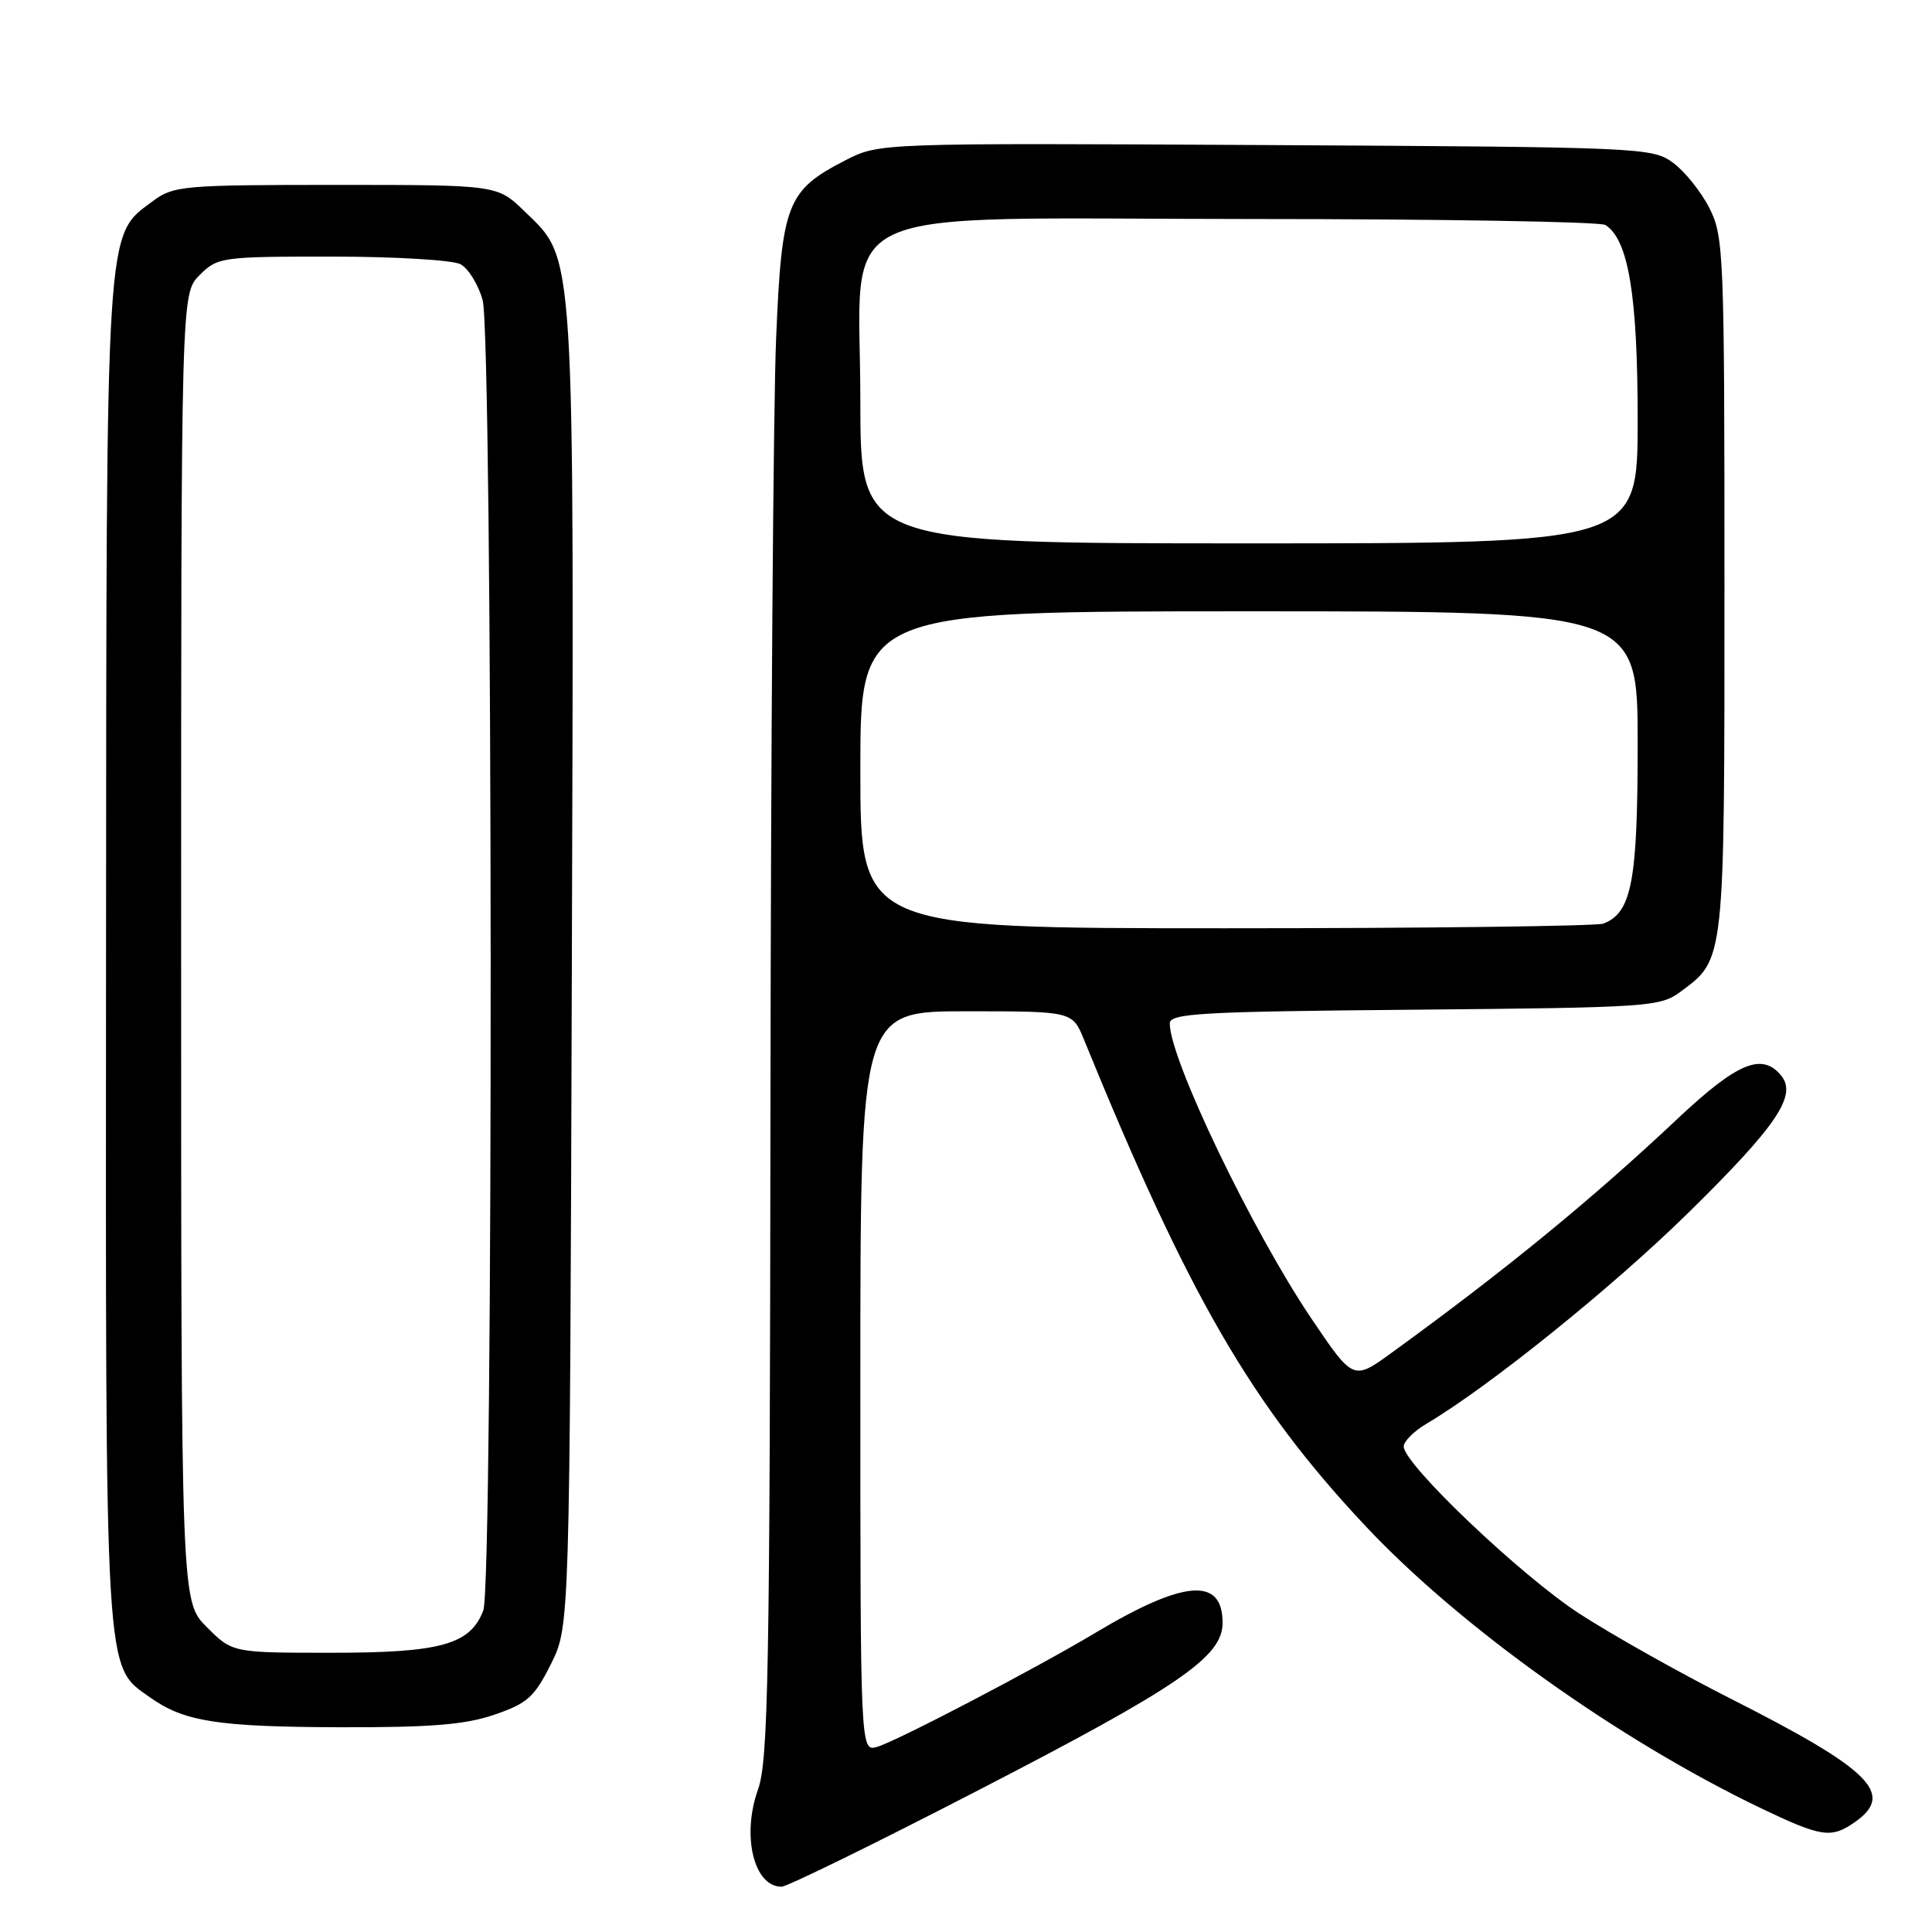 <?xml version="1.0" encoding="UTF-8" standalone="no"?>
<!DOCTYPE svg PUBLIC "-//W3C//DTD SVG 1.1//EN" "http://www.w3.org/Graphics/SVG/1.1/DTD/svg11.dtd" >
<svg xmlns="http://www.w3.org/2000/svg" xmlns:xlink="http://www.w3.org/1999/xlink" version="1.1" viewBox="0 0 256 256">
 <g >
 <path fill="currentColor"
d=" M 129.51 237.28 C 156.25 223.48 162.00 219.54 162.00 215.04 C 162.00 208.93 156.91 209.32 145.14 216.36 C 137.14 221.14 118.92 230.66 116.25 231.46 C 114.00 232.13 114.00 232.13 114.00 183.07 C 114.00 134.00 114.00 134.00 128.05 134.00 C 142.10 134.00 142.10 134.00 143.63 137.75 C 157.50 171.74 165.79 186.07 180.90 202.17 C 193.46 215.56 214.48 230.56 233.38 239.62 C 241.37 243.44 242.65 243.63 245.78 241.44 C 251.14 237.69 247.92 234.50 229.28 225.06 C 222.56 221.66 213.56 216.60 209.28 213.82 C 201.51 208.77 186.00 194.01 186.00 191.67 C 186.00 190.99 187.36 189.63 189.02 188.65 C 197.26 183.78 213.68 170.56 223.68 160.73 C 235.45 149.17 238.18 145.13 236.00 142.50 C 233.46 139.43 230.18 140.81 222.24 148.28 C 210.91 158.95 199.41 168.36 184.41 179.24 C 179.32 182.94 179.32 182.94 173.77 174.72 C 165.93 163.11 155.00 140.34 155.00 135.62 C 155.00 134.27 159.02 134.04 187.43 133.79 C 218.52 133.51 219.97 133.41 222.68 131.41 C 228.57 127.04 228.50 127.71 228.50 77.50 C 228.50 33.48 228.41 31.33 226.50 27.56 C 225.40 25.40 223.23 22.70 221.68 21.56 C 218.93 19.55 217.59 19.49 167.68 19.22 C 116.50 18.95 116.50 18.95 112.06 21.22 C 104.26 25.22 103.59 26.93 102.84 44.82 C 102.47 53.45 102.14 99.26 102.09 146.62 C 102.01 221.96 101.80 233.30 100.44 237.12 C 98.25 243.26 99.89 250.00 103.56 250.00 C 104.28 250.00 115.96 244.28 129.51 237.28 Z  M 65.50 227.21 C 69.88 225.71 70.81 224.88 73.00 220.50 C 75.50 215.50 75.50 215.50 75.77 128.58 C 76.07 31.65 76.26 34.55 69.49 27.99 C 65.89 24.50 65.89 24.50 44.52 24.50 C 24.36 24.50 22.99 24.62 20.32 26.60 C 13.92 31.37 14.11 28.32 14.05 126.23 C 13.99 223.59 13.82 220.60 19.90 224.93 C 24.38 228.12 28.85 228.82 45.00 228.87 C 57.08 228.90 61.60 228.54 65.50 227.21 Z  M 114.00 102.00 C 114.00 81.00 114.00 81.00 165.50 81.00 C 217.00 81.00 217.00 81.00 217.00 98.55 C 217.00 116.79 216.21 120.94 212.46 122.38 C 211.56 122.72 189.05 123.00 162.42 123.00 C 114.00 123.00 114.00 123.00 114.00 102.00 Z  M 114.00 53.09 C 114.00 26.44 108.50 29.00 165.83 29.02 C 190.95 29.02 212.05 29.38 212.72 29.81 C 215.78 31.75 217.00 39.12 217.00 55.63 C 217.00 72.00 217.00 72.00 165.50 72.00 C 114.00 72.00 114.00 72.00 114.00 53.09 Z  M 27.40 215.60 C 24.00 212.20 24.00 212.20 24.00 125.55 C 24.00 38.91 24.00 38.91 26.45 36.45 C 28.84 34.07 29.31 34.00 44.02 34.00 C 52.33 34.00 59.98 34.46 61.02 35.01 C 62.06 35.57 63.38 37.71 63.95 39.76 C 65.31 44.67 65.40 209.82 64.04 213.39 C 62.32 217.91 58.44 219.00 43.95 219.00 C 30.80 219.00 30.80 219.00 27.40 215.60 Z "/>
</g>
</svg>
